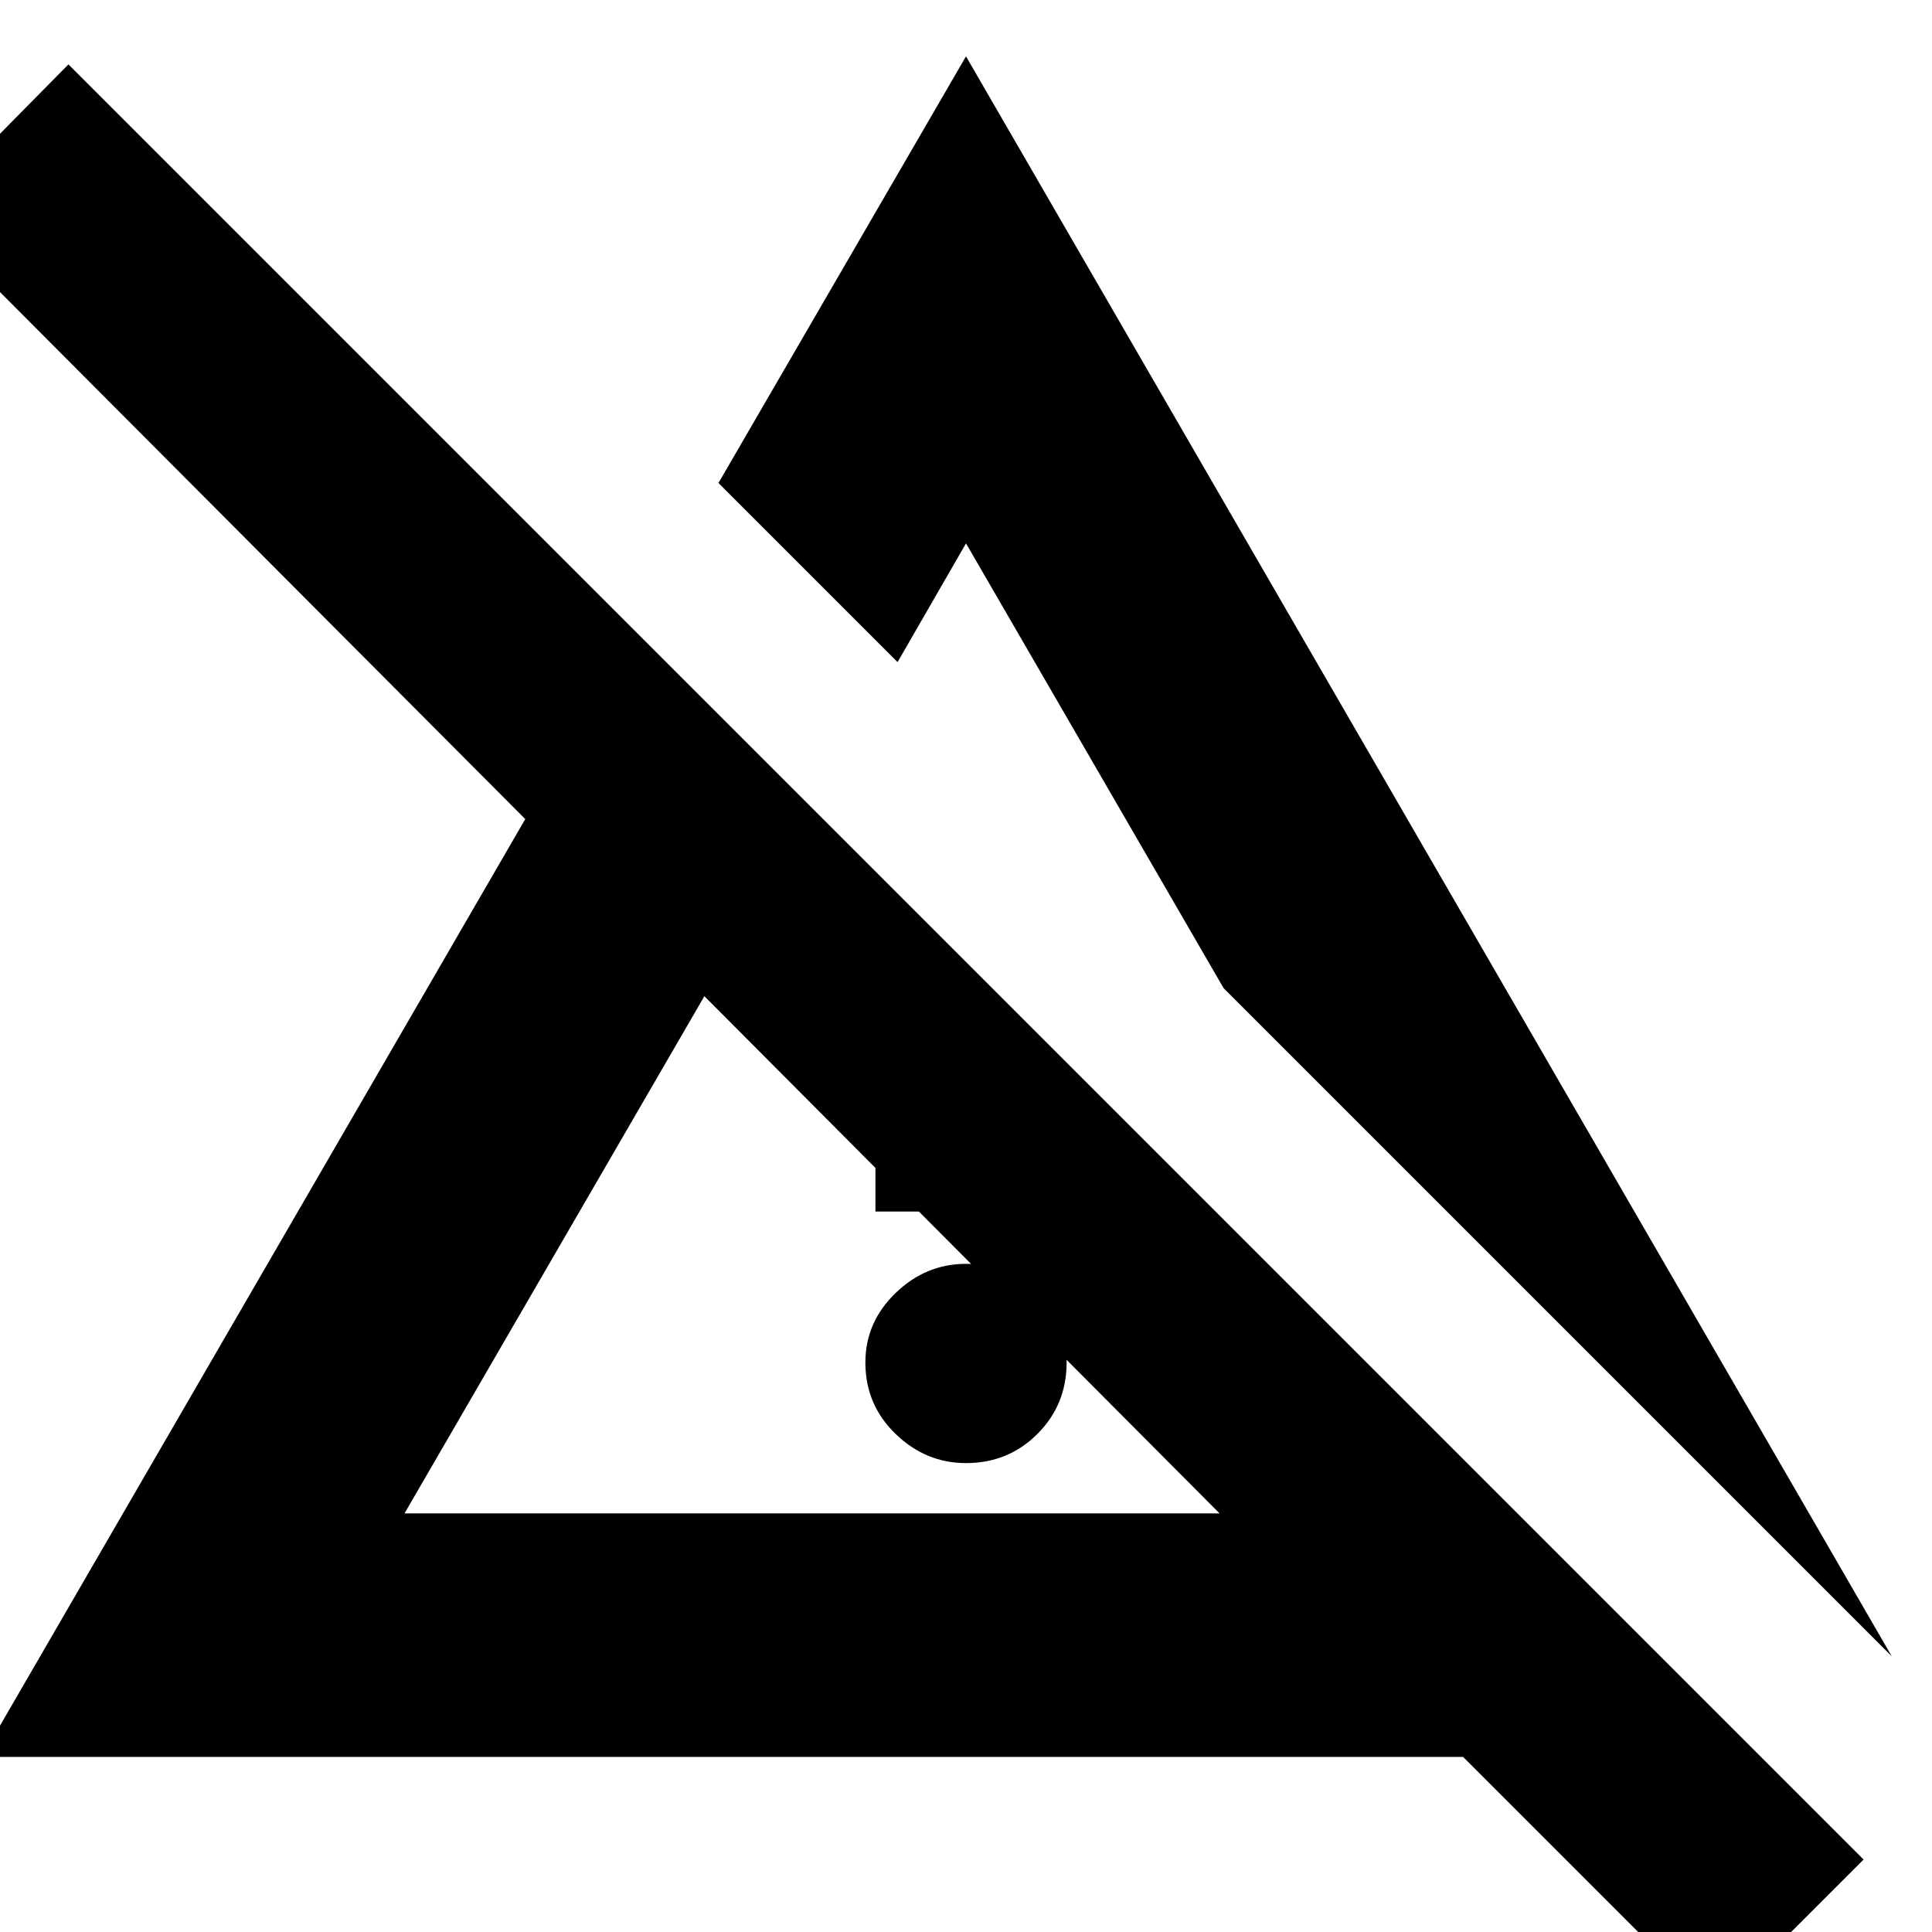 <svg xmlns="http://www.w3.org/2000/svg" height="24" viewBox="0 96 960 960" width="24"><path d="M480 823q-20 0-35-14.5T430 773q0-20 15-34.5t35-14.5q21 0 35.5 14.5T530 773q0 21-14.5 35.5T480 823Zm-45-125V529l90 90v79h-90Zm505 221L608 587 480 366l-34 59-89-89 123-212 460 795Zm-739-71h405L350 591 201 848Zm651 246L727 969H-9l270-466-300-301 73-74 892 892-74 74ZM478 720Zm49-214Z"/></svg>